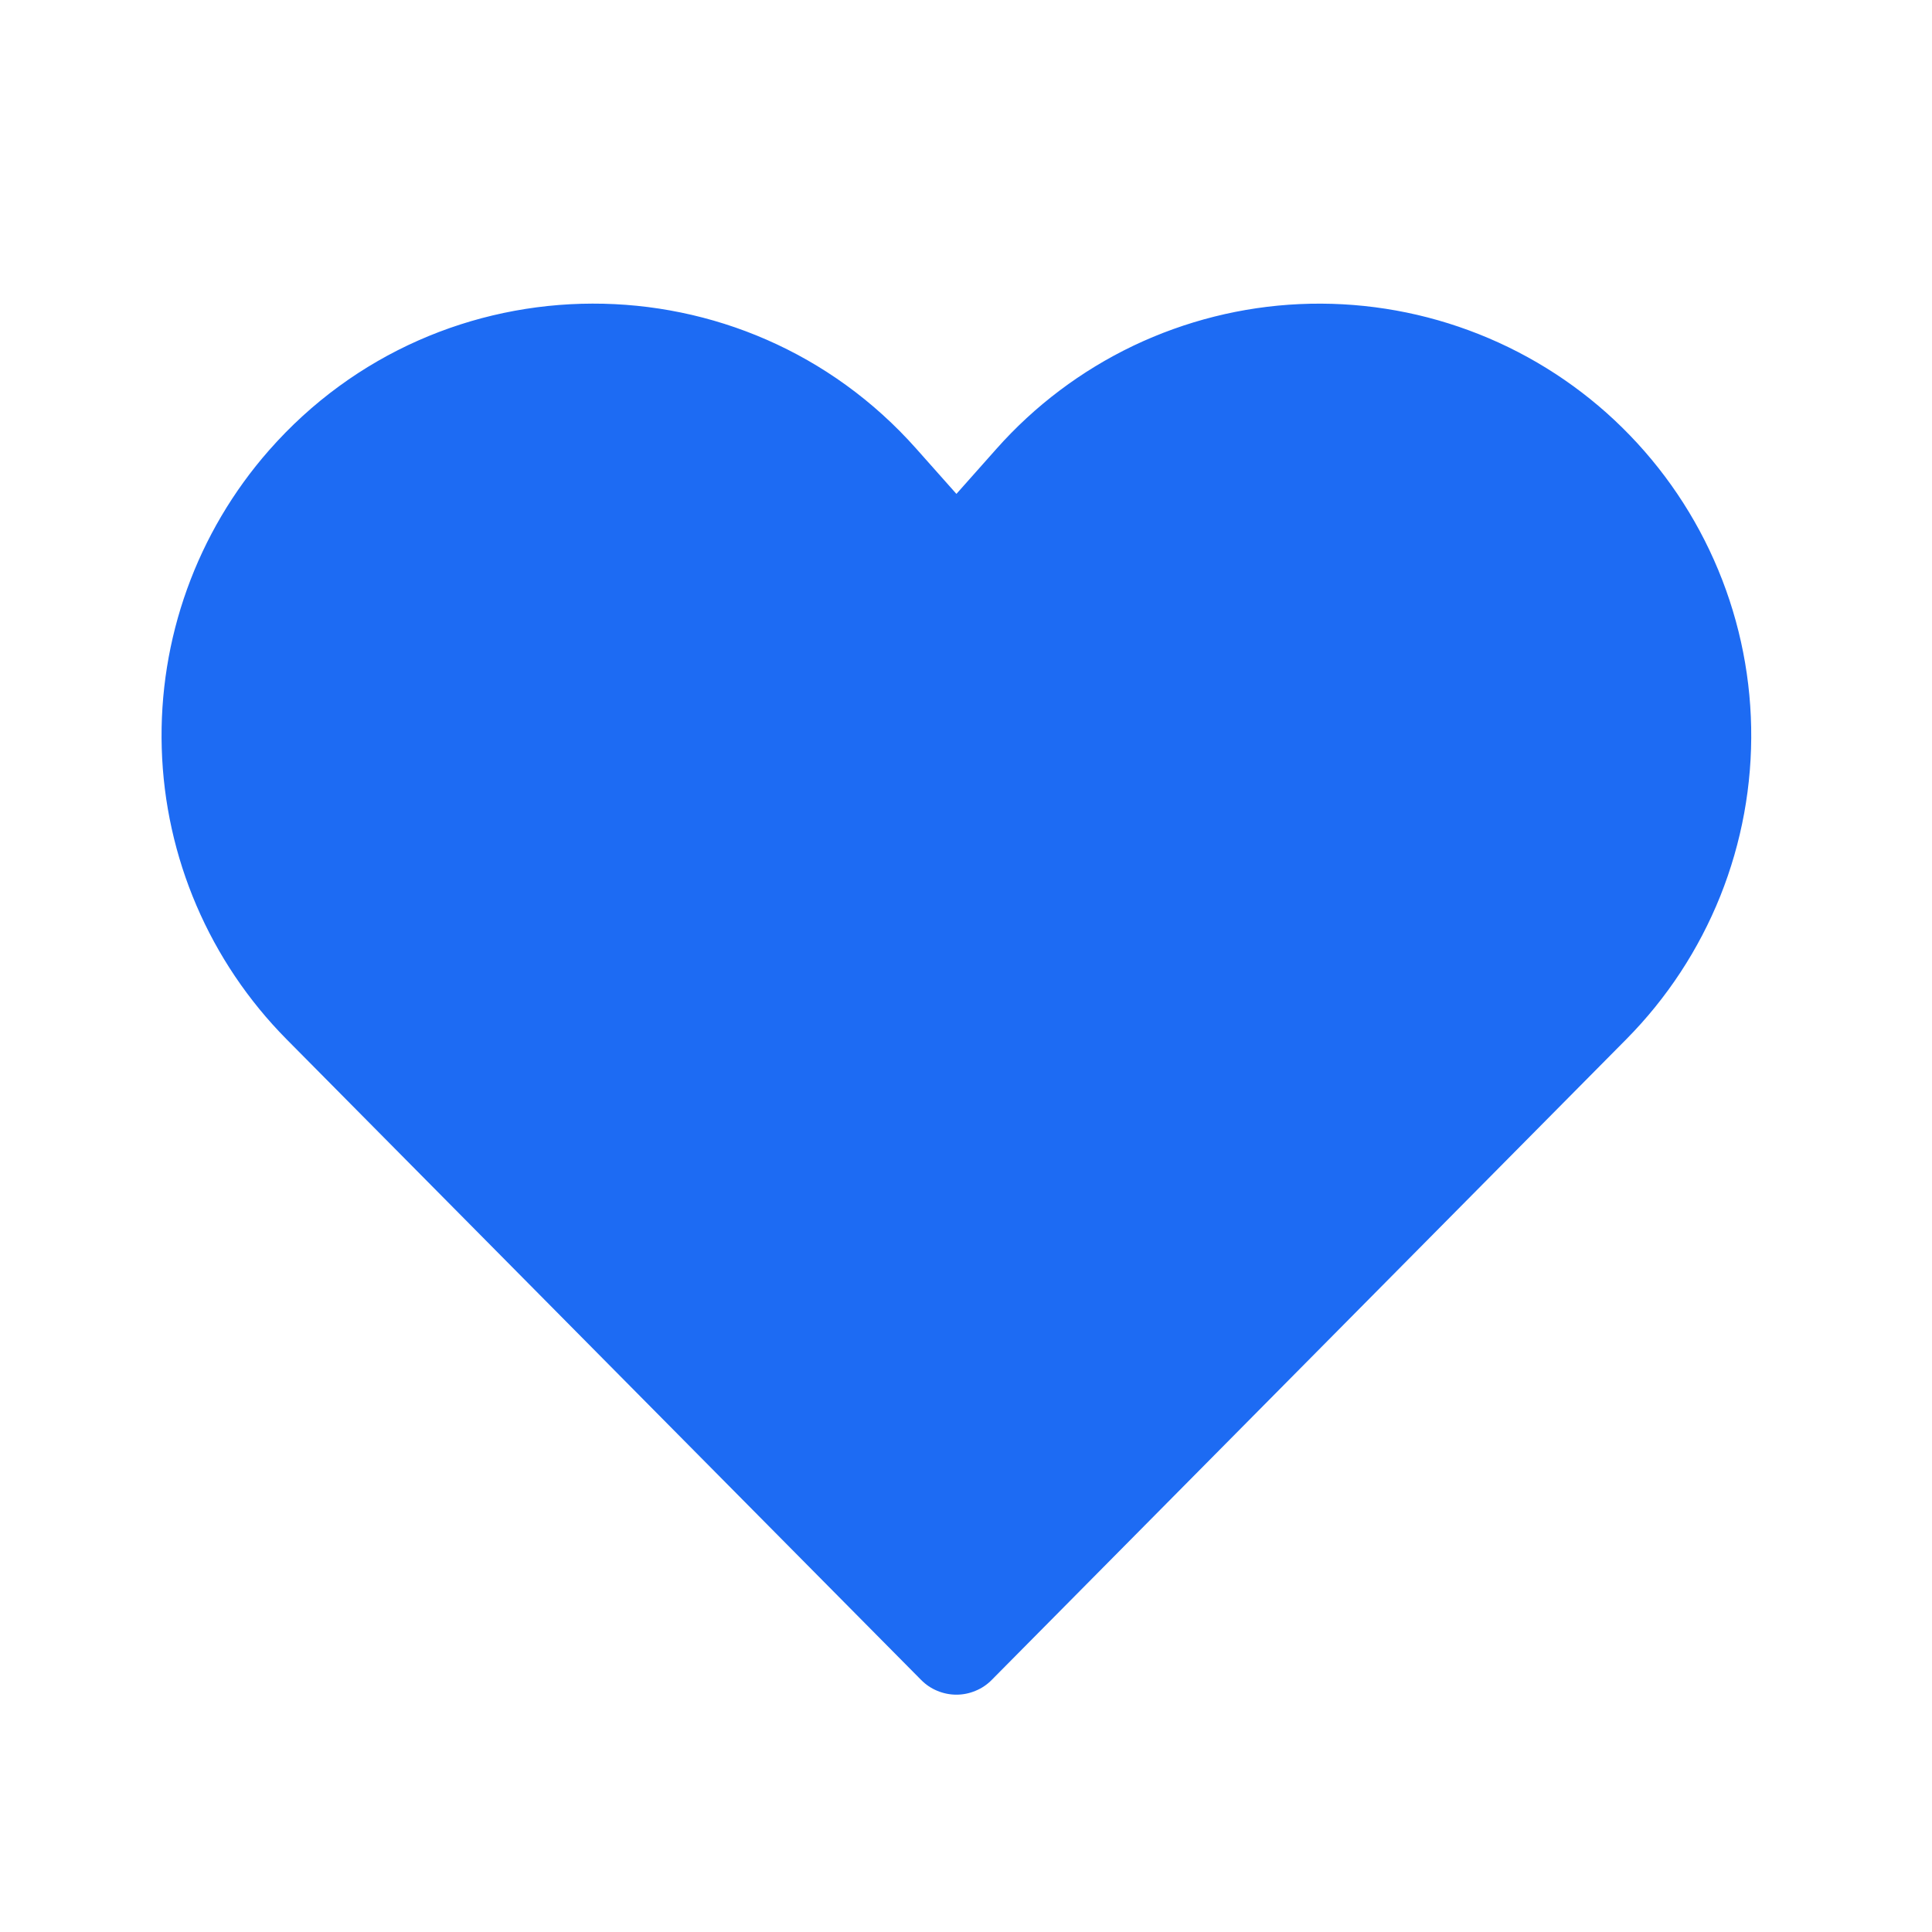 <svg width="25" height="25" viewBox="0 0 25 25" fill="none" xmlns="http://www.w3.org/2000/svg">
<path d="M12.894 5.808C13.389 5.25 13.992 4.796 14.665 4.474C15.339 4.153 16.07 3.969 16.816 3.935C17.562 3.901 18.307 4.016 19.008 4.275C19.708 4.533 20.35 4.929 20.895 5.44C21.439 5.951 21.876 6.565 22.179 7.247C22.483 7.93 22.646 8.666 22.66 9.412C22.674 10.159 22.538 10.901 22.261 11.594C21.983 12.287 21.57 12.917 21.044 13.448L12.833 21.738C12.773 21.799 12.702 21.847 12.623 21.879C12.545 21.912 12.461 21.929 12.376 21.929C12.291 21.929 12.207 21.912 12.128 21.879C12.05 21.847 11.979 21.799 11.919 21.738L3.708 13.448C2.712 12.442 2.134 11.096 2.093 9.682C2.051 8.267 2.547 6.889 3.482 5.826C5.7 3.304 9.628 3.295 11.858 5.808L12.376 6.391L12.894 5.808Z" fill="#1D6BF3"/>
</svg>
